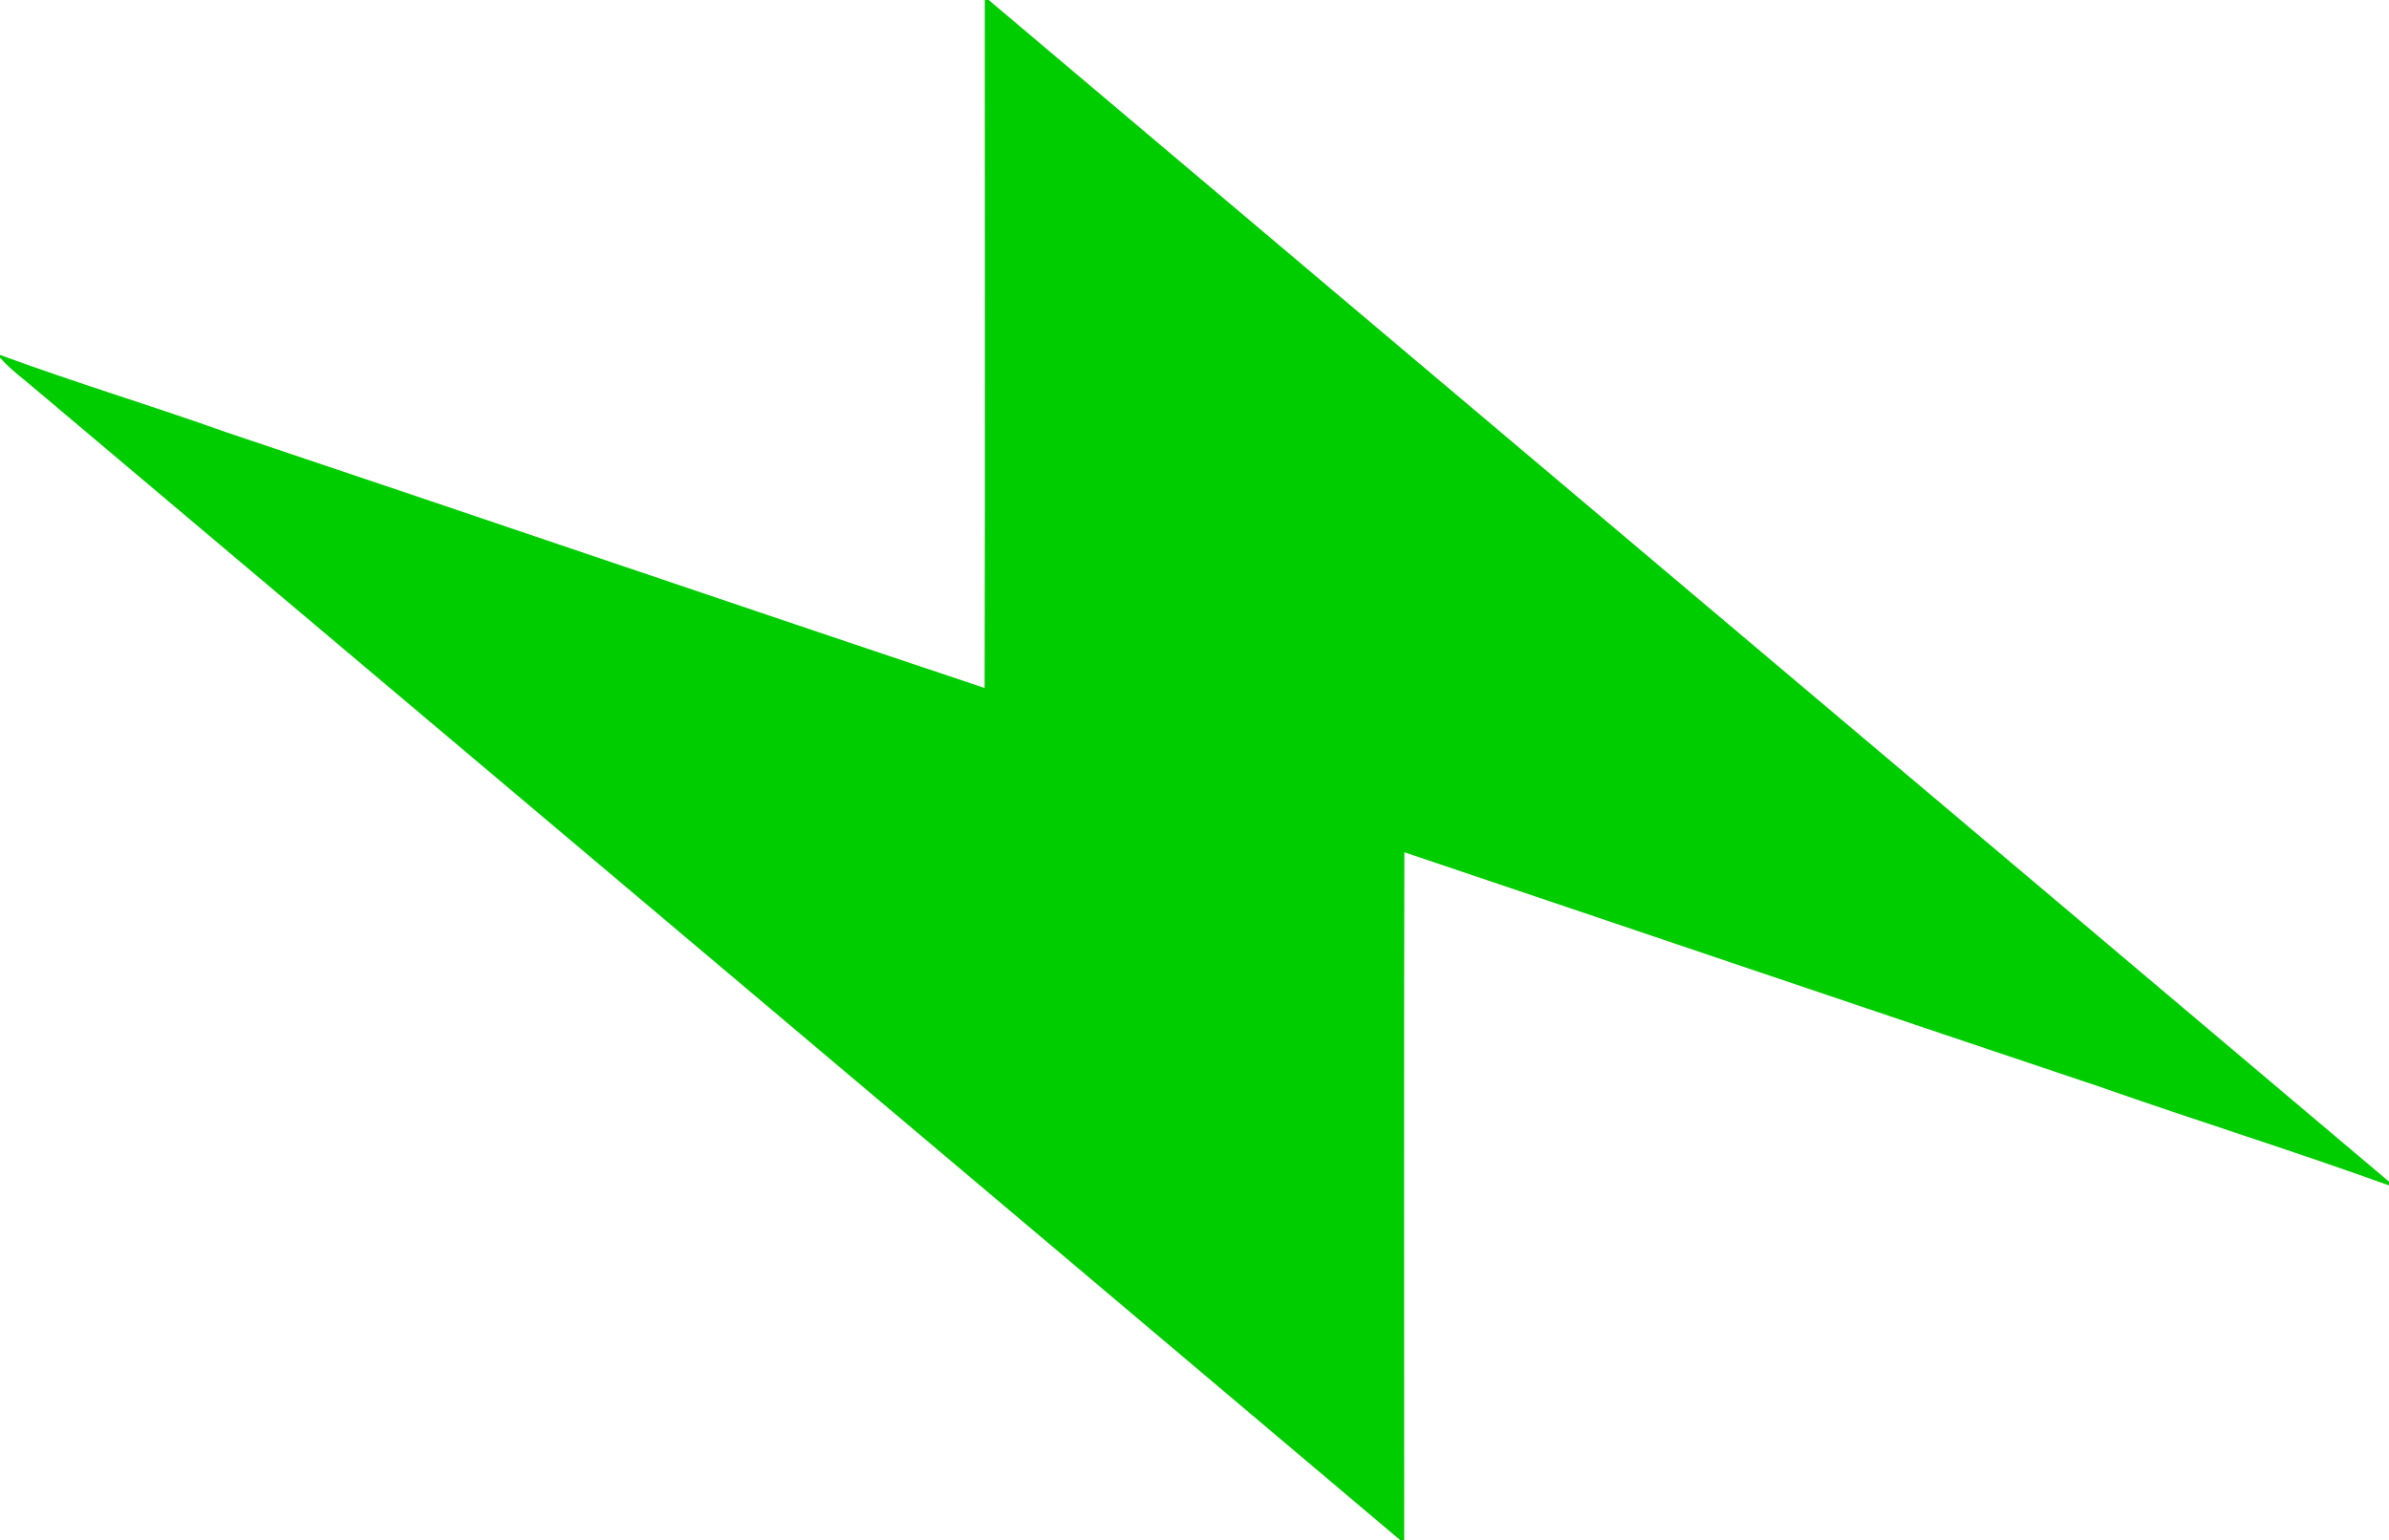 <?xml version="1.0" encoding="UTF-8" ?>
<!DOCTYPE svg PUBLIC "-//W3C//DTD SVG 1.1//EN" "http://www.w3.org/Graphics/SVG/1.1/DTD/svg11.dtd">
<svg width="980pt" height="632pt" viewBox="0 0 980 632" version="1.1" xmlns="http://www.w3.org/2000/svg">
<g id="#00cd00ff">
<path fill="#00cd00" opacity="1.00" d=" M 403.97 0.00 L 405.57 0.00 C 596.97 161.71 788.60 323.15 980.00 484.86 L 980.00 486.40 C 940.61 472.20 900.62 459.72 861.11 445.85 C 766.03 414.00 671.11 381.71 576.09 349.71 C 575.89 443.81 576.03 537.90 576.03 632.00 L 574.44 632.00 C 388.07 474.54 201.48 317.33 14.95 160.05 C 9.92 155.67 4.39 151.78 0.00 146.72 L 0.00 145.64 C 30.65 156.92 61.94 166.37 92.71 177.33 C 196.51 212.12 300.09 247.58 403.90 282.30 C 404.12 188.20 403.97 94.10 403.97 0.00 Z" />
</g>
</svg>
